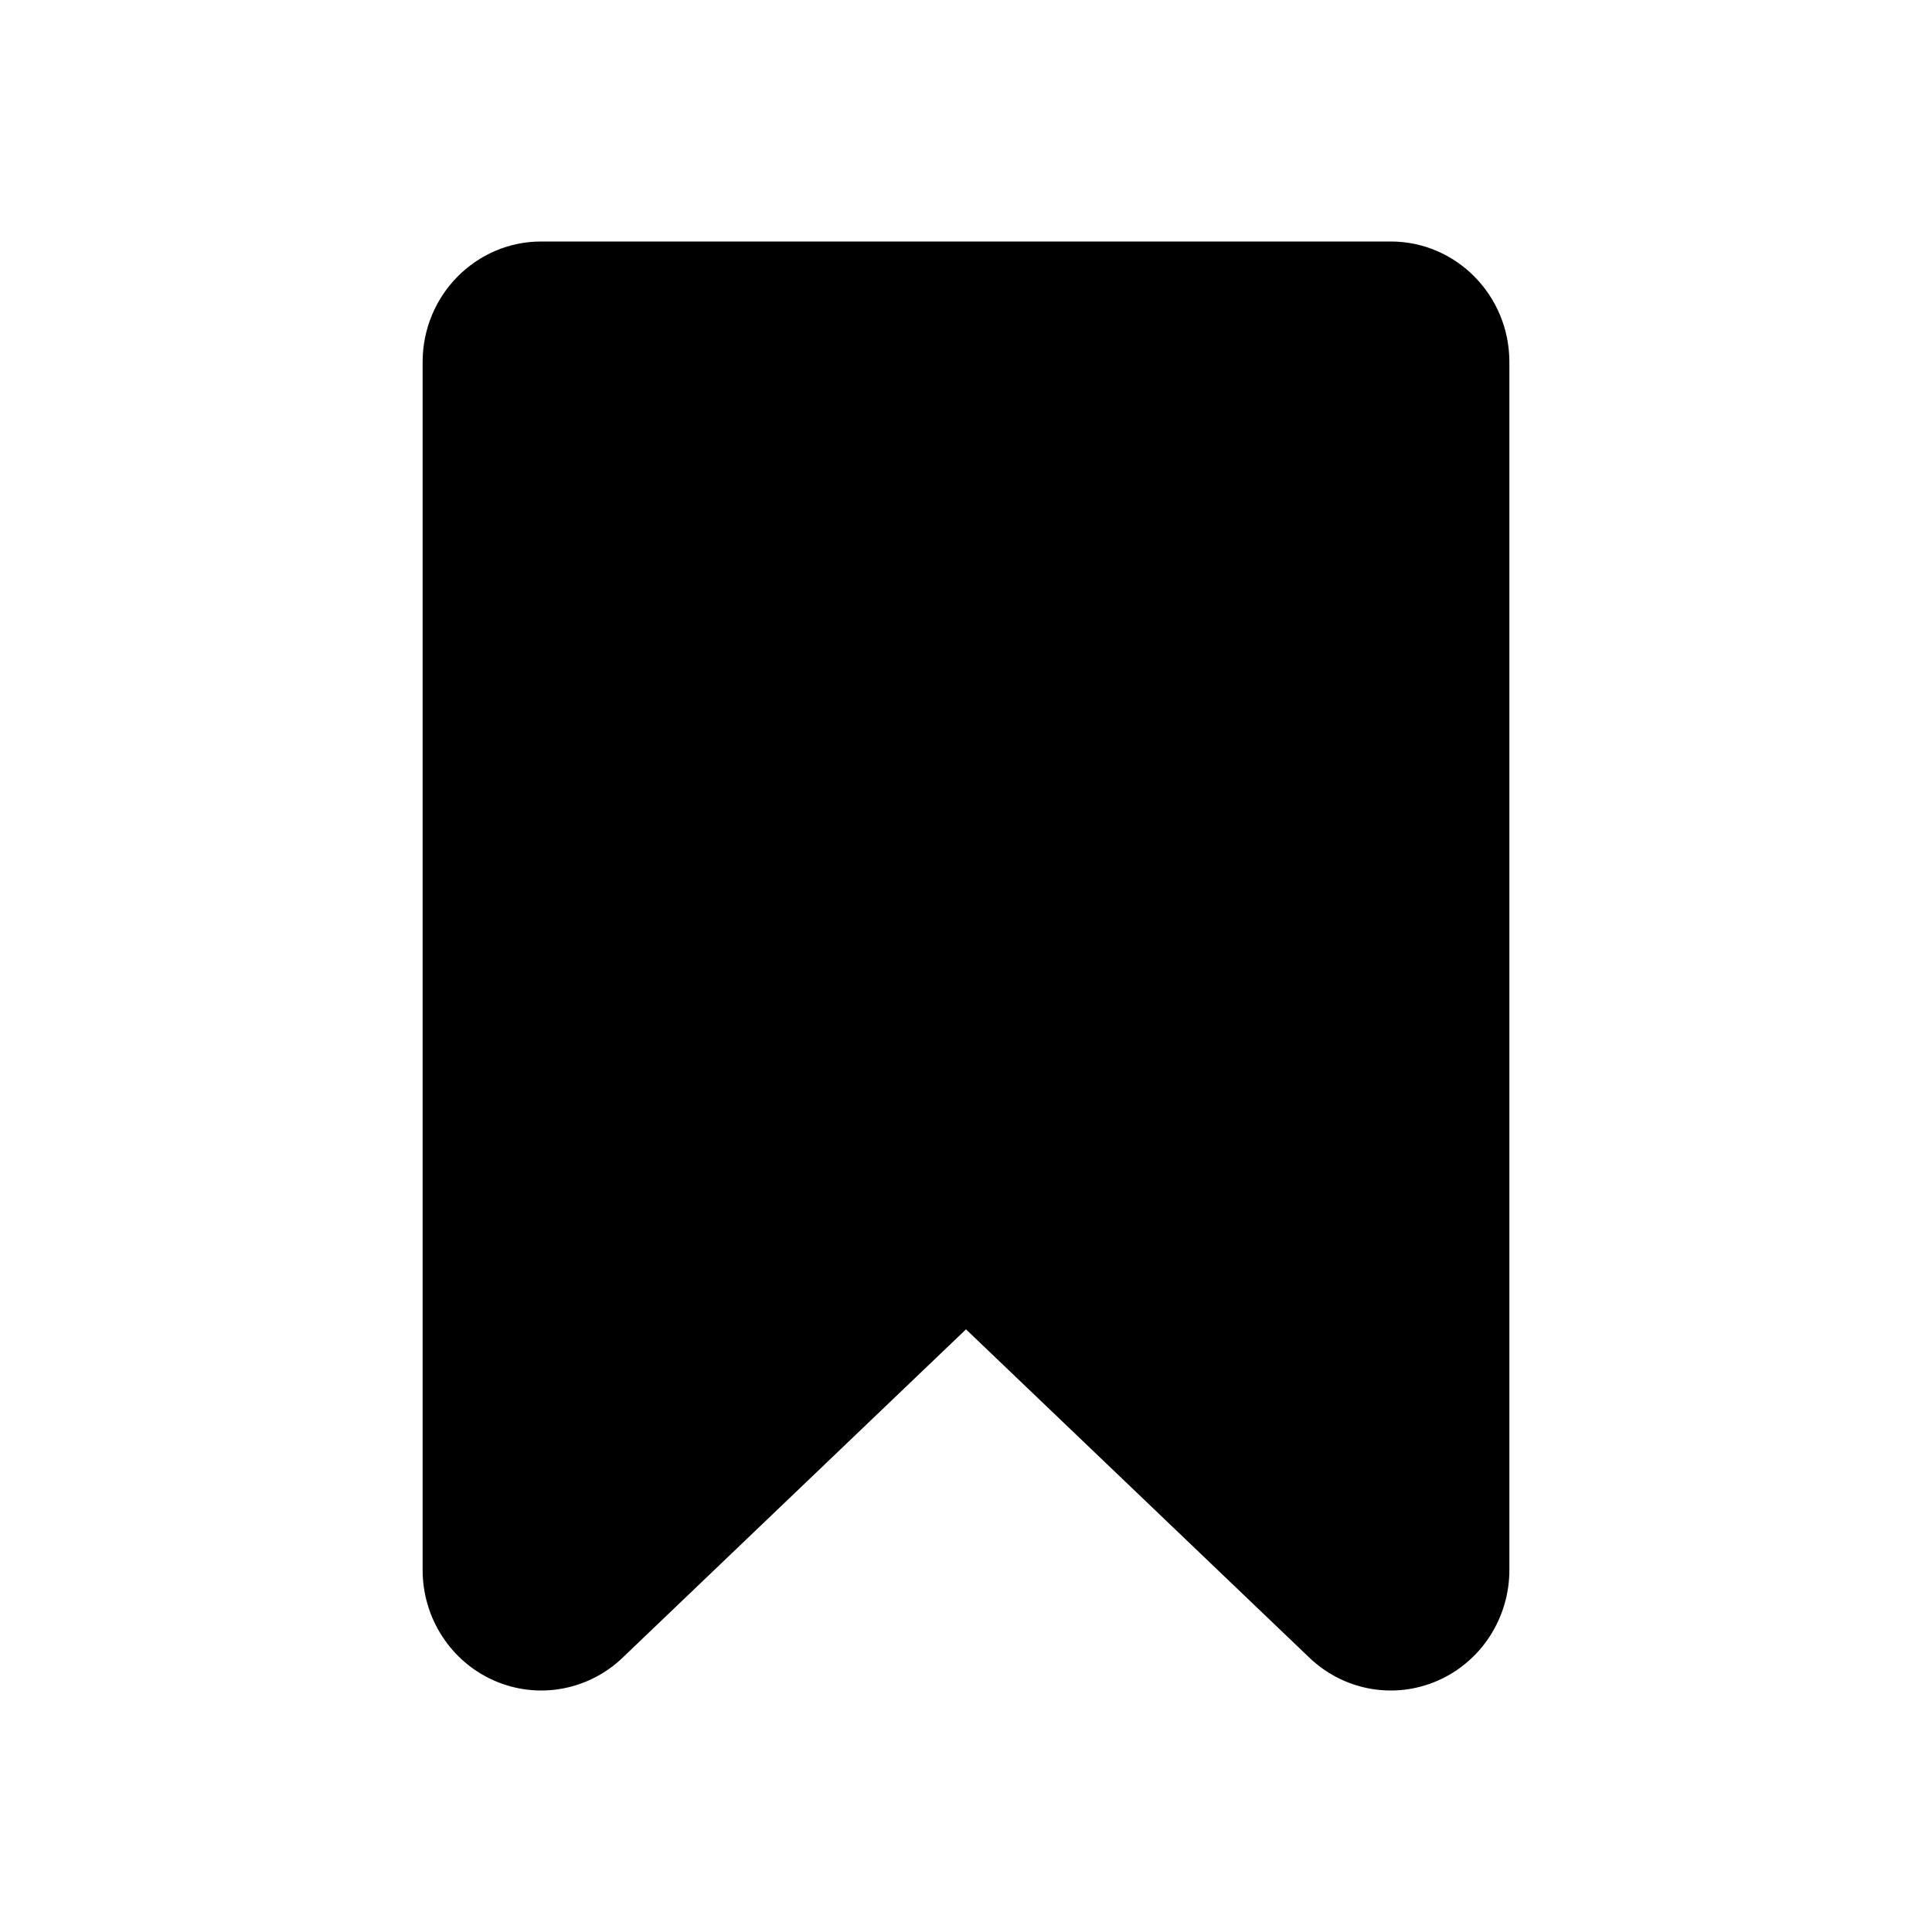<svg viewBox="0 0 128 128" fill="currentColor" xmlns="http://www.w3.org/2000/svg">
<path fill-rule="evenodd" clip-rule="evenodd" d="M92.141 16C96.481 16 100 19.575 100 23.984C100 40.85 100 80.482 100 104.016C100 107.201 98.136 110.082 95.259 111.345C92.38 112.609 89.038 112.013 86.755 109.83C76.489 100.013 64 88.072 64 88.072C64 88.072 51.511 100.013 41.245 109.83C38.962 112.013 35.62 112.609 32.741 111.345C29.863 110.082 28 107.201 28 104.016C28 80.482 28 40.85 28 23.984C28 19.575 31.518 16 35.859 16C49.706 16 78.294 16 92.141 16Z"/>
</svg>
